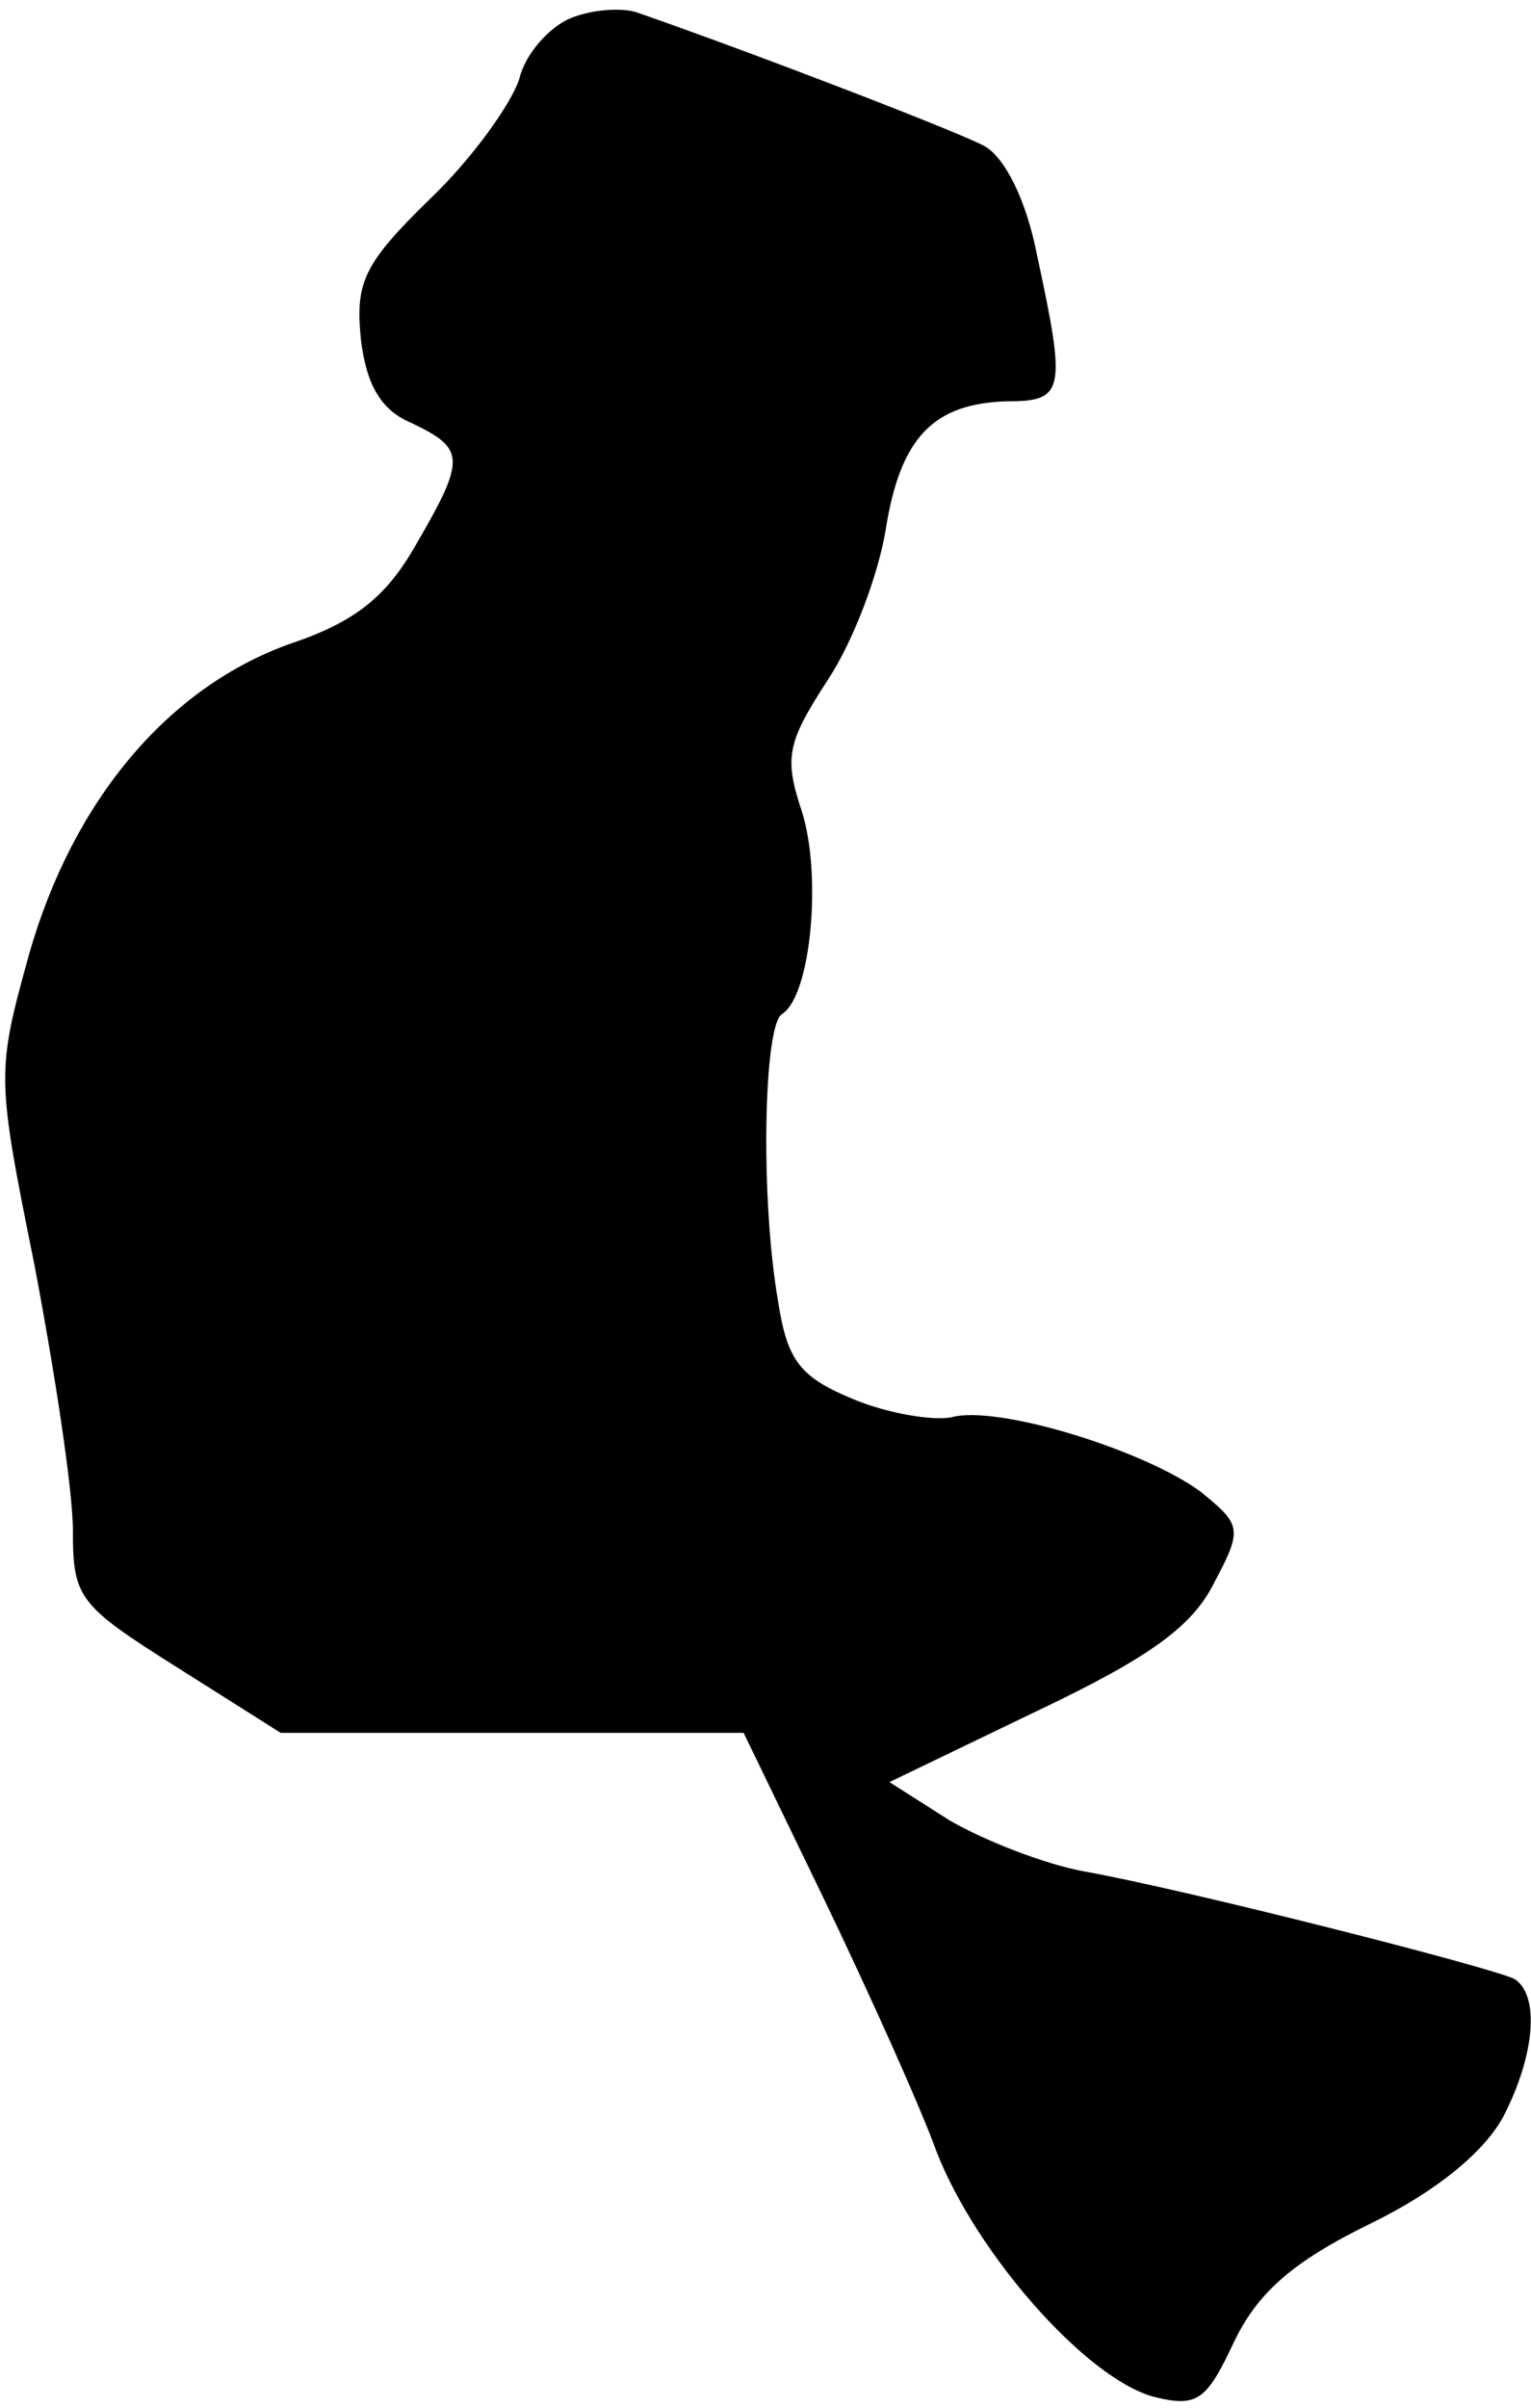 <?xml version="1.0" standalone="no"?>
<!DOCTYPE svg PUBLIC "-//W3C//DTD SVG 20010904//EN"
 "http://www.w3.org/TR/2001/REC-SVG-20010904/DTD/svg10.dtd">
<svg version="1.0" xmlns="http://www.w3.org/2000/svg"
 width="84pt" height="132pt" viewBox="0 0 84 132"
 preserveAspectRatio="xMidYMid meet">
<g transform="translate(0,132) scale(0.1,-0.1)"
fill="#000000" stroke="none">
<path fill="#000000" stroke="none" d="M313 1310 c-12 -5 -25 -20 -28 -33 -4
-13 -25 -43 -49 -66 -37 -36 -41 -46 -38 -77 3 -25 11 -39 28 -46 29 -14 30
-19 2 -67 -16 -28 -33 -42 -69 -54 -67 -24 -119 -86 -143 -170 -18 -65 -18
-67 3 -171 11 -58 21 -123 21 -145 0 -37 3 -41 57 -75 l57 -36 127 0 127 0 45
-93 c24 -50 52 -112 61 -137 22 -56 82 -124 119 -134 24 -6 29 -2 44 30 13 27
32 44 75 65 37 18 63 40 73 59 17 33 20 66 6 75 -11 6 -180 49 -236 59 -22 4
-55 17 -74 28 l-33 21 81 39 c61 29 85 46 97 70 16 30 15 32 -7 50 -31 23
-112 48 -137 41 -10 -2 -35 2 -54 10 -29 12 -36 21 -41 53 -10 57 -8 152 2
158 16 10 22 76 11 111 -10 30 -8 38 14 72 14 21 28 58 32 83 8 50 26 69 67
70 31 0 32 6 16 80 -6 31 -18 54 -29 60 -15 8 -124 50 -190 73 -8 3 -25 2 -37
-3z"/>
</g>
</svg>
